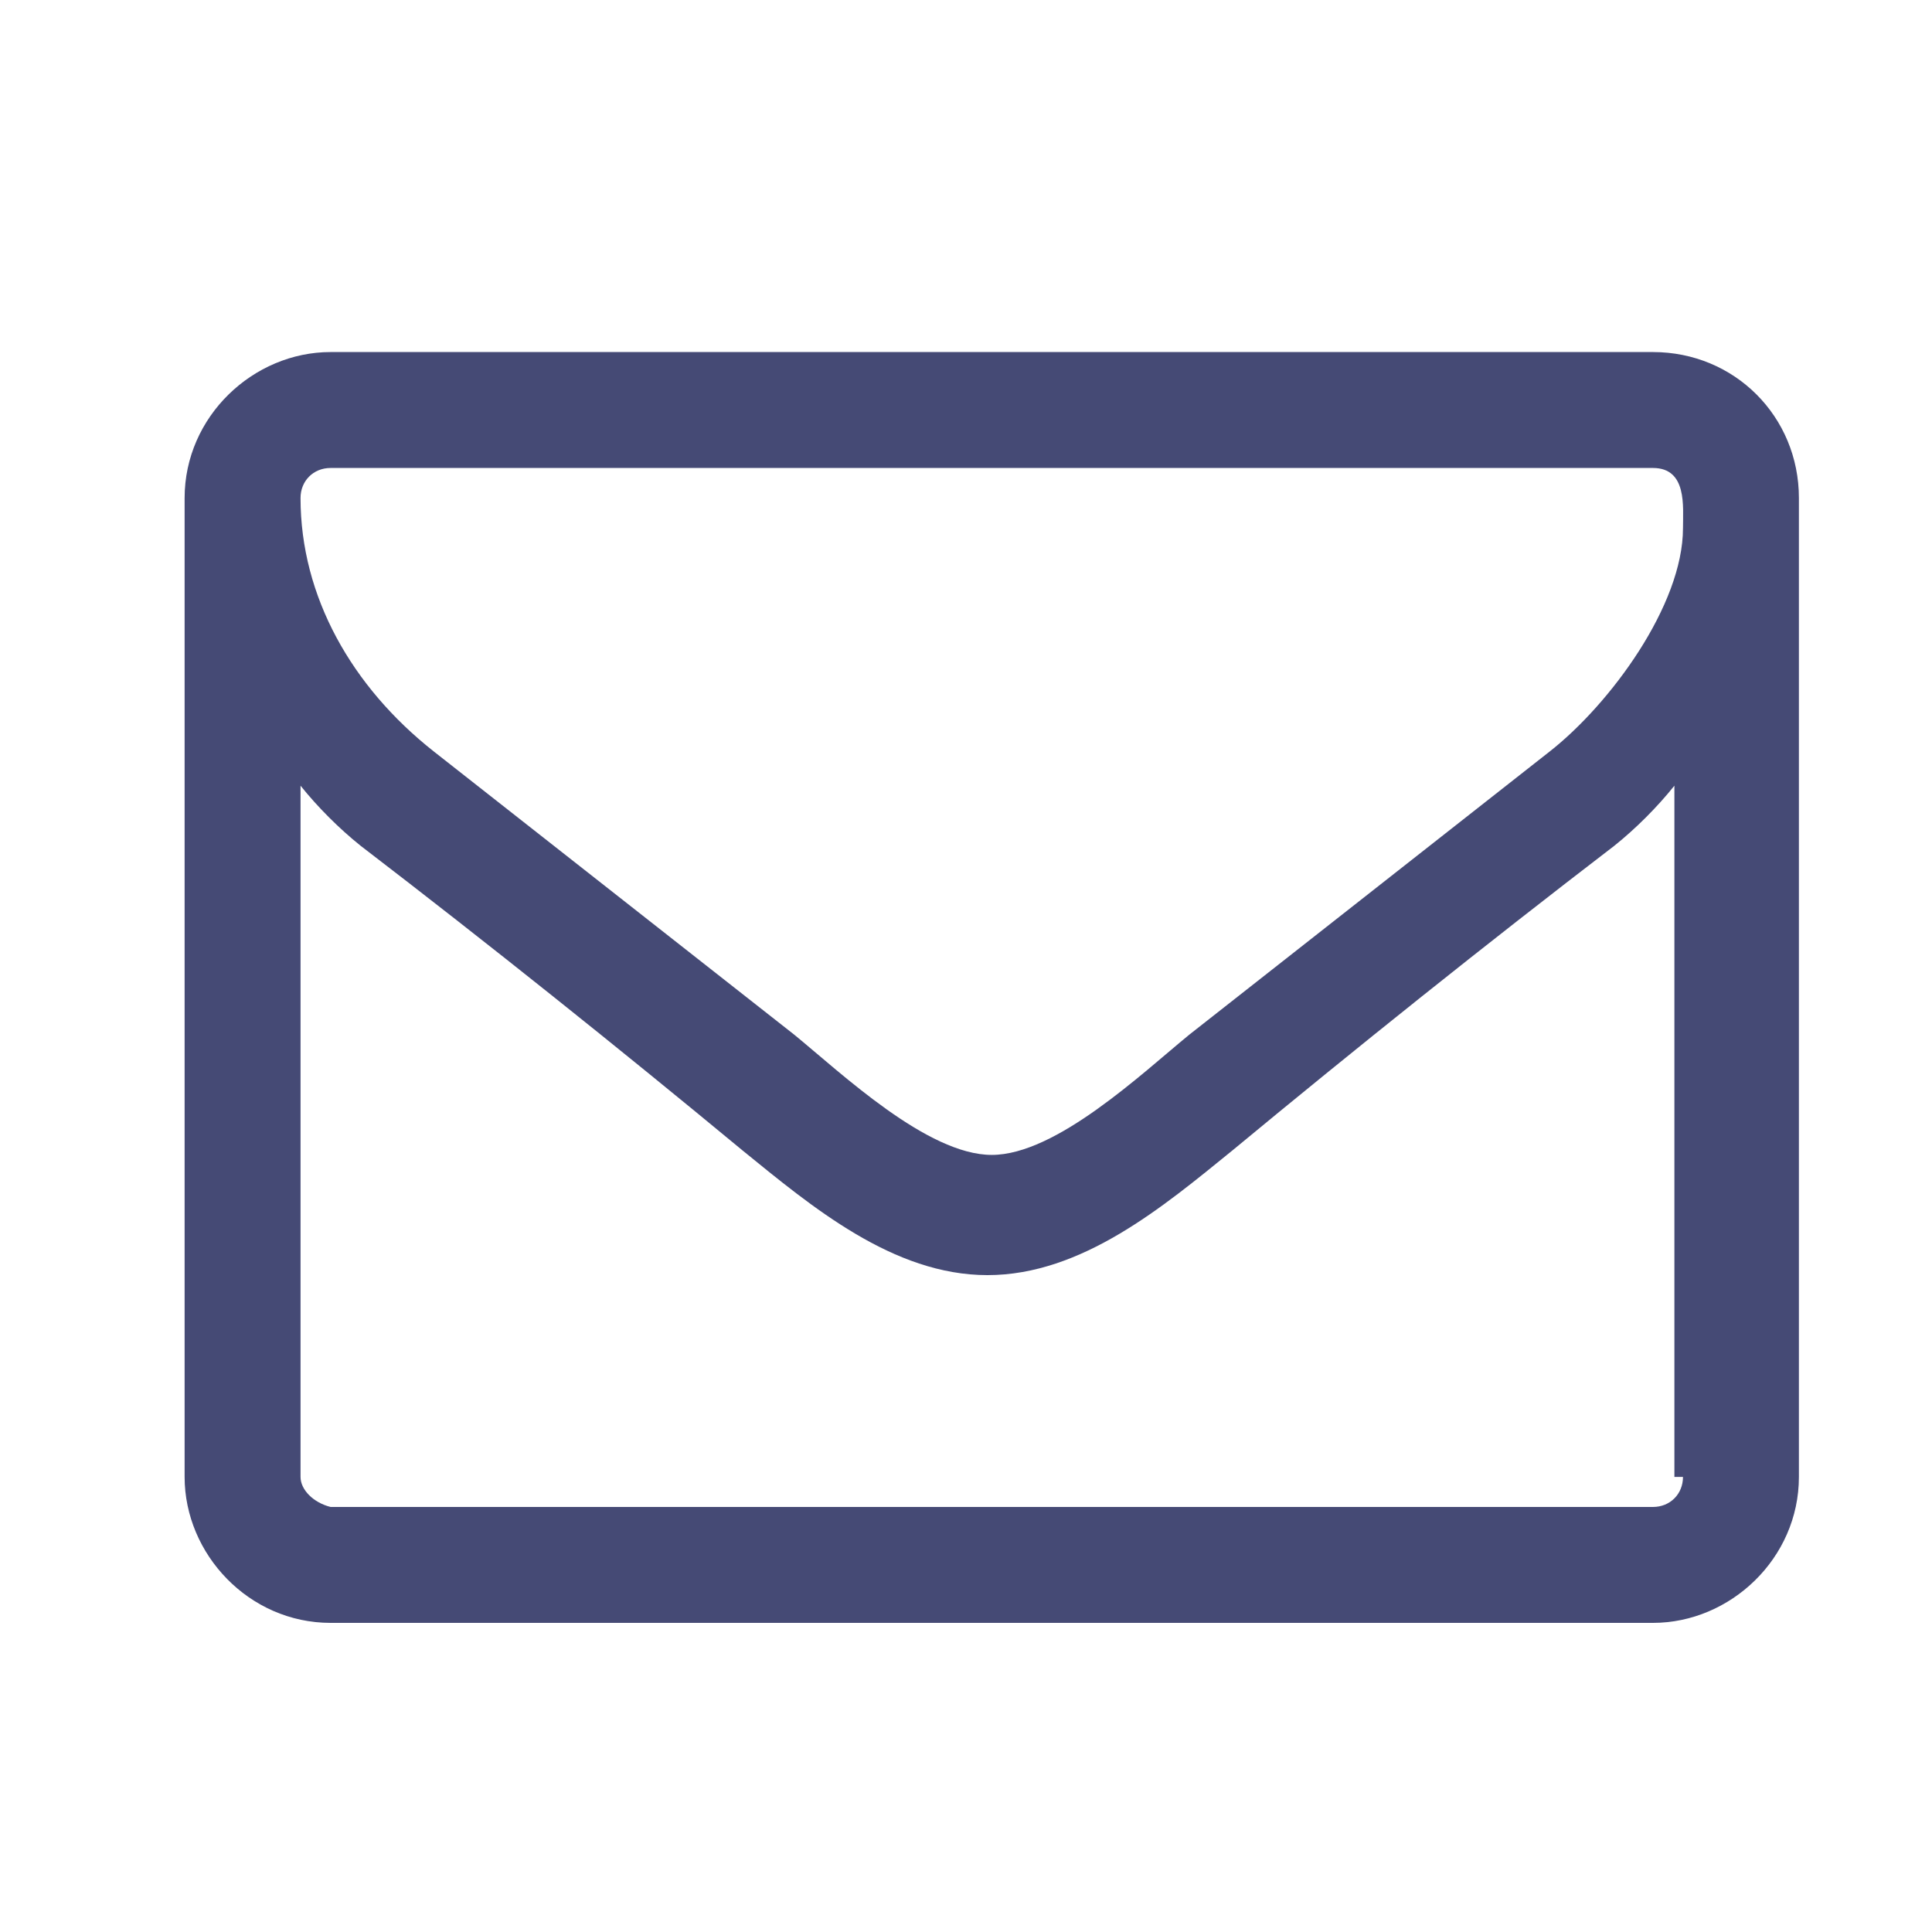 <?xml version="1.0" encoding="utf-8"?>
<!-- Generator: Adobe Illustrator 17.0.0, SVG Export Plug-In . SVG Version: 6.00 Build 0)  -->
<!DOCTYPE svg PUBLIC "-//W3C//DTD SVG 1.1//EN" "http://www.w3.org/Graphics/SVG/1.1/DTD/svg11.dtd">
<svg version="1.1" id="_xF003__1_" xmlns="http://www.w3.org/2000/svg" xmlns:xlink="http://www.w3.org/1999/xlink" x="0px" y="0px"
	 width="45px" height="45px" viewBox="0 0 45 45" style="enable-background:new 0 0 45 45;" xml:space="preserve">
<style type="text/css">
	.st0{fill-rule:evenodd;clip-rule:evenodd;fill:#454A75;}
</style>
<g id="_xF003_">
	<g>
		<path class="st0" d="M38.5,8.2H7.7c-1.8,0-3.4,1.5-3.4,3.4v22.8c0,1.8,1.5,3.4,3.4,3.4h30.8c1.8,0,3.4-1.5,3.4-3.4V11.6
			C41.9,9.7,40.4,8.2,38.5,8.2z M39.2,34.4c0,0.4-0.3,0.7-0.7,0.7H7.7C7.3,35,7,34.7,7,34.4V18.3c0.4,0.5,0.9,1,1.4,1.4
			c3,2.3,6,4.7,8.9,7.1c1.6,1.3,3.5,2.9,5.7,2.9h0h0c2.2,0,4.1-1.6,5.7-2.9c2.9-2.4,5.9-4.8,8.9-7.1c0.5-0.4,1-0.9,1.4-1.4V34.4z
			 M39.2,12.3c0,1.8-1.7,4.1-3.1,5.2c-2.8,2.2-5.6,4.4-8.4,6.6c-1.1,0.9-3.1,2.8-4.6,2.8h0h0c-1.5,0-3.5-1.9-4.6-2.8
			c-2.8-2.2-5.6-4.4-8.4-6.6C8.2,16,7,13.9,7,11.6c0-0.4,0.3-0.7,0.7-0.7h30.8C39.3,10.9,39.2,11.8,39.2,12.3z"/>
	</g>
</g>
</svg>
